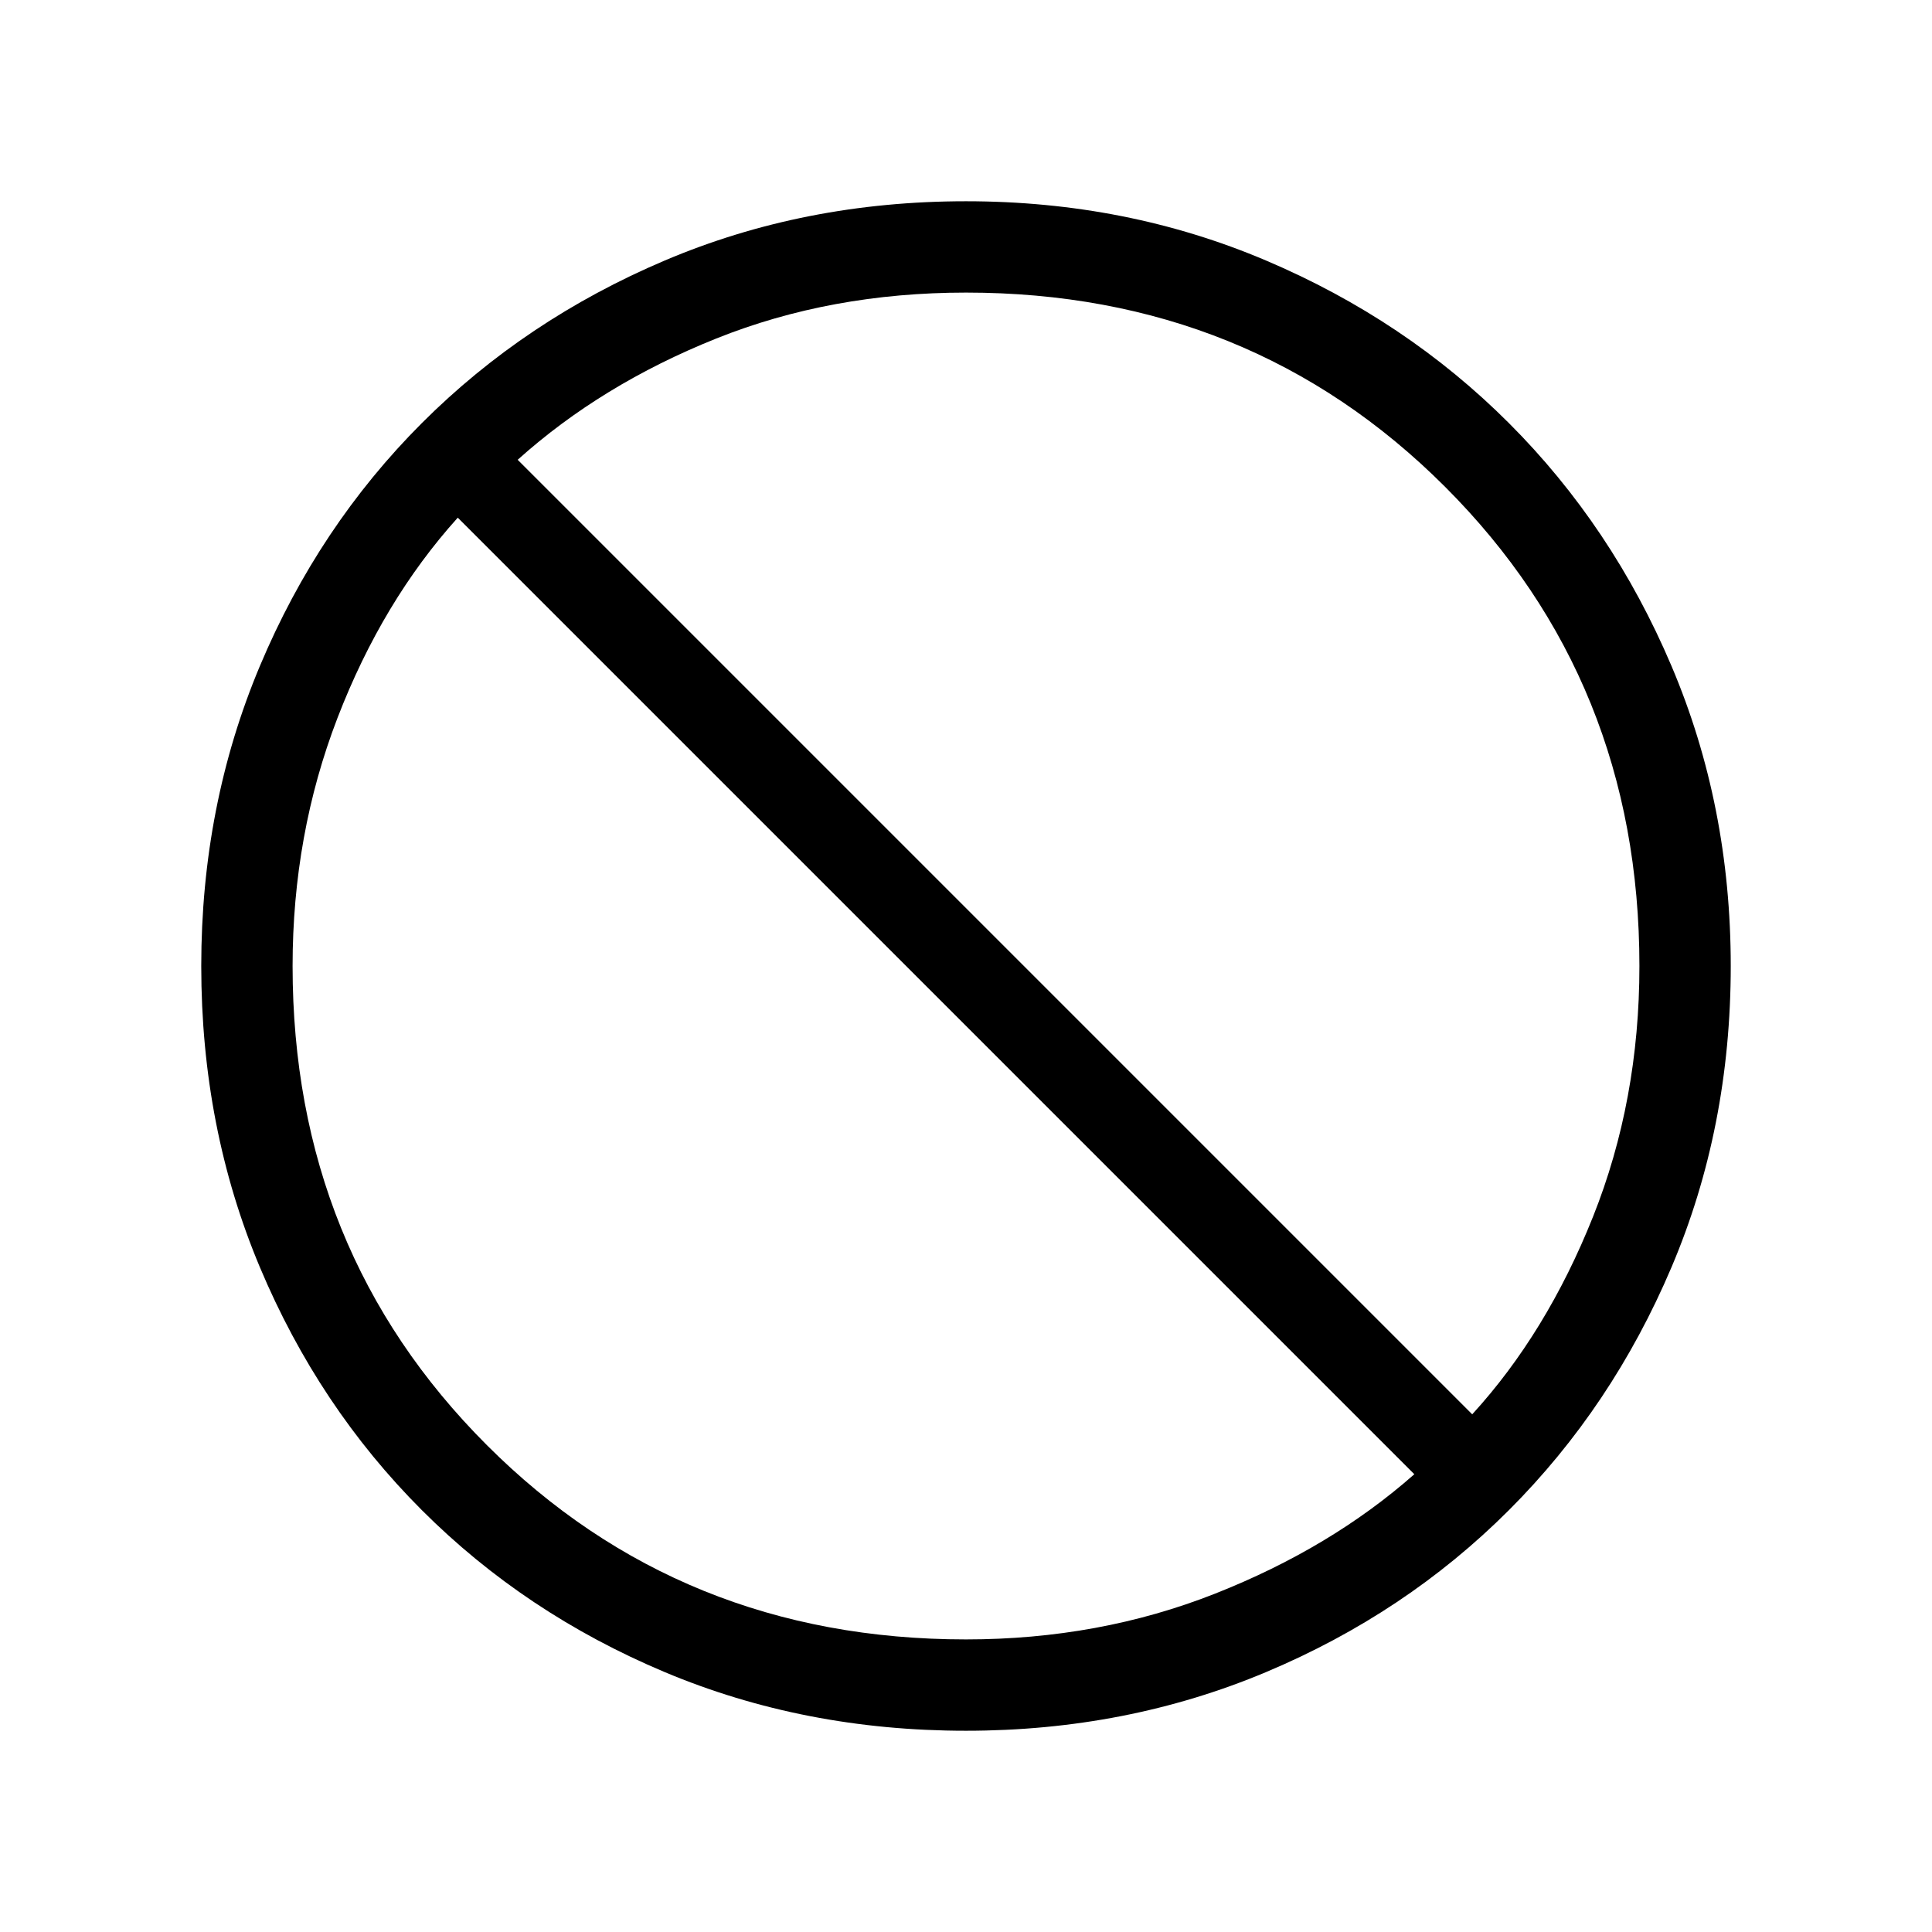 <svg xmlns="http://www.w3.org/2000/svg" height="48" viewBox="0 -960 960 960" width="48"><path d="M480-100.001q-80.384 0-149.73-29.154-69.346-29.154-120.654-80.461-51.307-51.308-80.461-120.654-29.154-69.346-29.154-149.73 0-79.769 29.154-149.115t80.461-120.653q51.308-51.308 120.654-80.769 69.346-29.462 149.73-29.462 79.769 0 149.115 29.462 69.346 29.461 120.653 80.769 51.308 51.307 80.769 120.653Q859.999-559.769 859.999-480q0 80.384-29.462 149.73-29.461 69.346-80.769 120.654-51.307 51.307-120.653 80.461Q559.769-100.001 480-100.001Zm0-45.384q66.154 0 123.731-22.731t99.038-59.346L227.462-702.769q-37.384 41.461-59.731 99.423Q145.385-545.385 145.385-480q0 141.538 96.538 238.077Q338.462-145.385 480-145.385Zm251.538-111.846q37-40.461 60.038-98.23 23.039-57.77 23.039-124.539 0-141.538-96.538-238.077Q621.538-814.615 480-814.615q-67.154 0-124.154 22.846-57 22.847-98.615 60.231l474.307 474.307Z"/></svg>